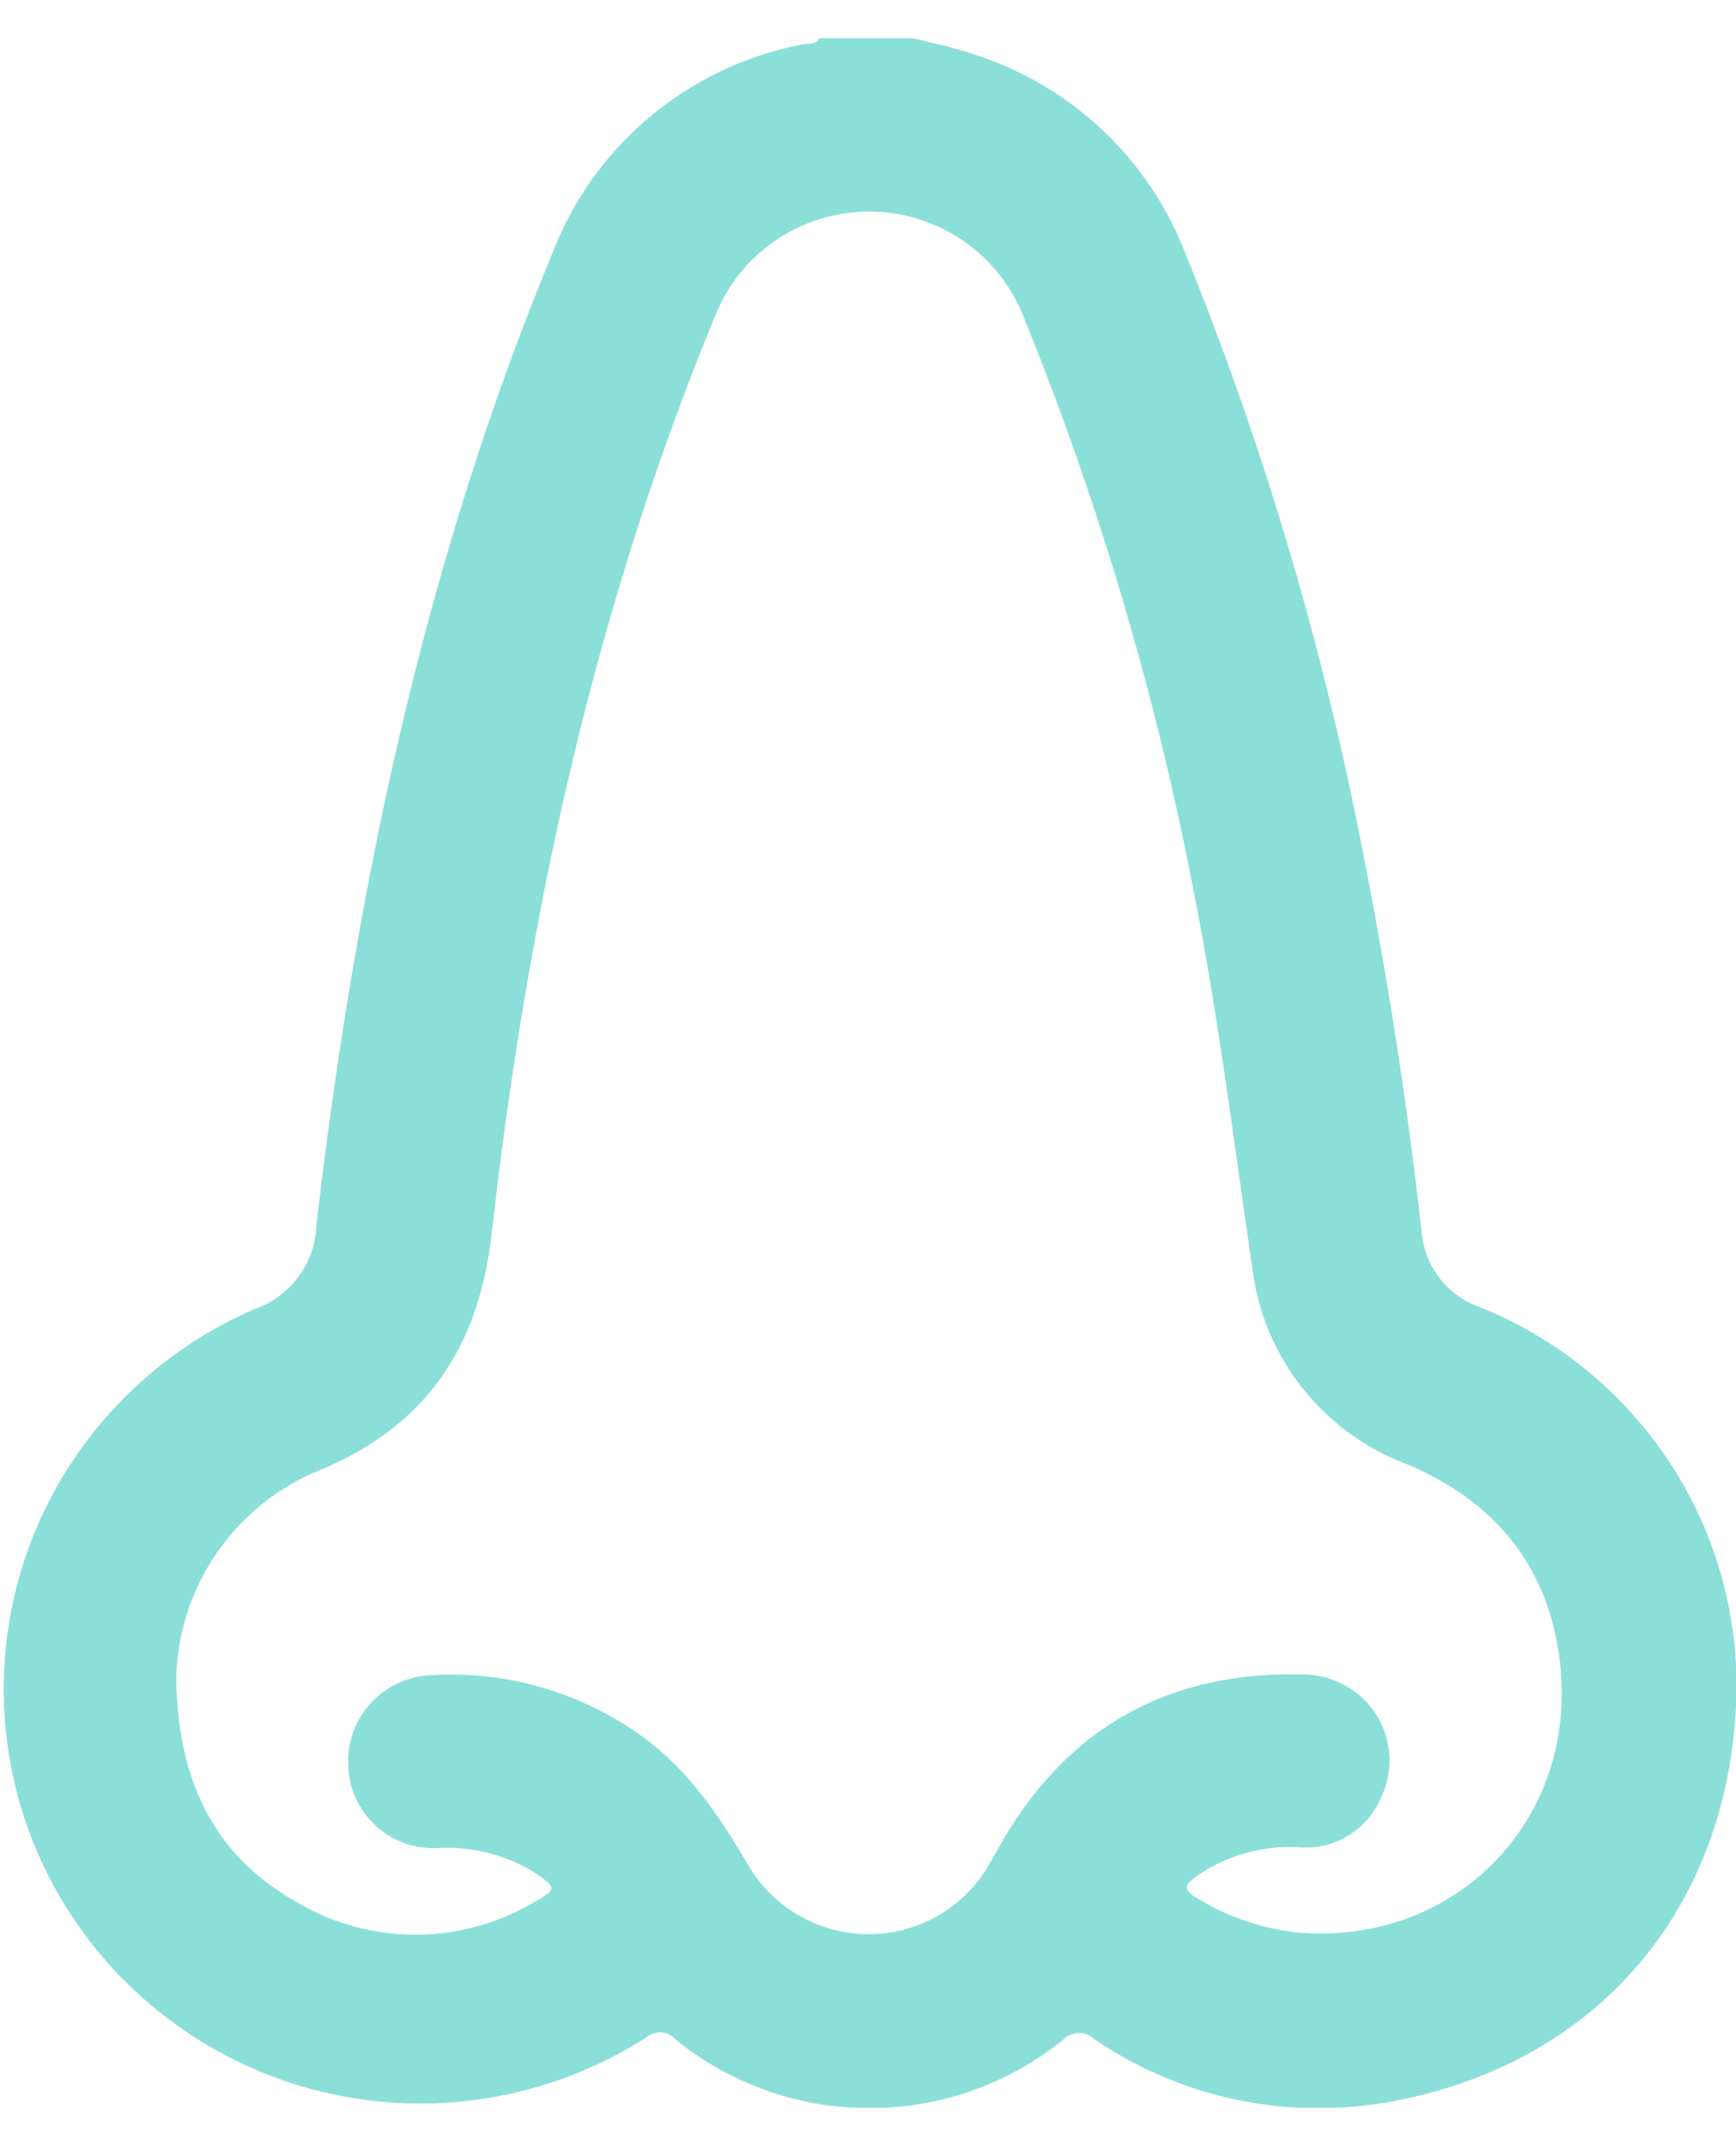 <svg width="26" height="32" viewBox="0 0 26 32" fill="none" xmlns="http://www.w3.org/2000/svg"><g clip-path="url(#a)"><path d="M22.162 19.573a1.304 1.304 0 0 1-.87-1.13 68.563 68.563 0 0 0-.853-5.544 48.132 48.132 0 0 0-2.696-9.13 5.014 5.014 0 0 0-1.216-1.807A5.052 5.052 0 0 0 14.654.836c-.32-.113-.651-.182-.978-.264h-1.4c-.063.109-.183.074-.265.095a5.043 5.043 0 0 0-2.269 1.075 5.001 5.001 0 0 0-1.462 2.033c-1.934 4.67-2.956 9.562-3.54 14.555a1.38 1.38 0 0 1-.906 1.264 6.241 6.241 0 0 0-2.096 1.465 6.17 6.17 0 0 0-.95 7.15 6.213 6.213 0 0 0 1.643 1.954 6.255 6.255 0 0 0 4.853 1.258 6.264 6.264 0 0 0 2.393-.91.314.314 0 0 1 .44.029 4.614 4.614 0 0 0 5.811 0 .333.333 0 0 1 .468 0 5.964 5.964 0 0 0 4.515.916c2.977-.578 4.897-2.798 5.083-5.808a6.086 6.086 0 0 0-.927-3.655 6.142 6.142 0 0 0-2.906-2.42zm-2.677 9.37a3.612 3.612 0 0 1-1.572-.528c-.218-.13-.148-.204 0-.314a2.451 2.451 0 0 1 1.578-.436 1.225 1.225 0 0 0 1.19-.742 1.282 1.282 0 0 0-.522-1.677 1.302 1.302 0 0 0-.618-.171c-1.907-.055-3.4.689-4.419 2.315-.106.172-.202.349-.308.528a2.073 2.073 0 0 1-1.807 1.045 2.089 2.089 0 0 1-1.808-1.045c-.44-.744-.91-1.449-1.638-1.956a4.892 4.892 0 0 0-3.1-.877 1.303 1.303 0 0 0-.912.423 1.287 1.287 0 0 0-.333.945c.013.337.16.655.41.885.248.229.579.35.918.337a2.476 2.476 0 0 1 1.474.373c.318.219.324.243 0 .425a3.484 3.484 0 0 1-3.564.016c-1.225-.687-1.79-1.788-1.814-3.348.013-.684.23-1.35.624-1.91a3.468 3.468 0 0 1 1.588-1.242c1.567-.676 2.321-1.848 2.512-3.514.532-4.723 1.528-9.346 3.355-13.763.184-.456.502-.846.911-1.121a2.488 2.488 0 0 1 2.774 0c.41.275.727.665.912 1.12a45.805 45.805 0 0 1 2.576 8.713c.364 1.848.592 3.715.866 5.576.08.65.338 1.267.746 1.782.407.516.948.91 1.564 1.143 1.14.478 1.926 1.286 2.21 2.48.605 2.584-1.312 4.72-3.793 4.538z" fill="#8BDFD9"/></g><defs><clipPath id="a"><path fill="#fff" transform="translate(0 .562)" d="M0 0h26v31H0z"/></clipPath></defs></svg>